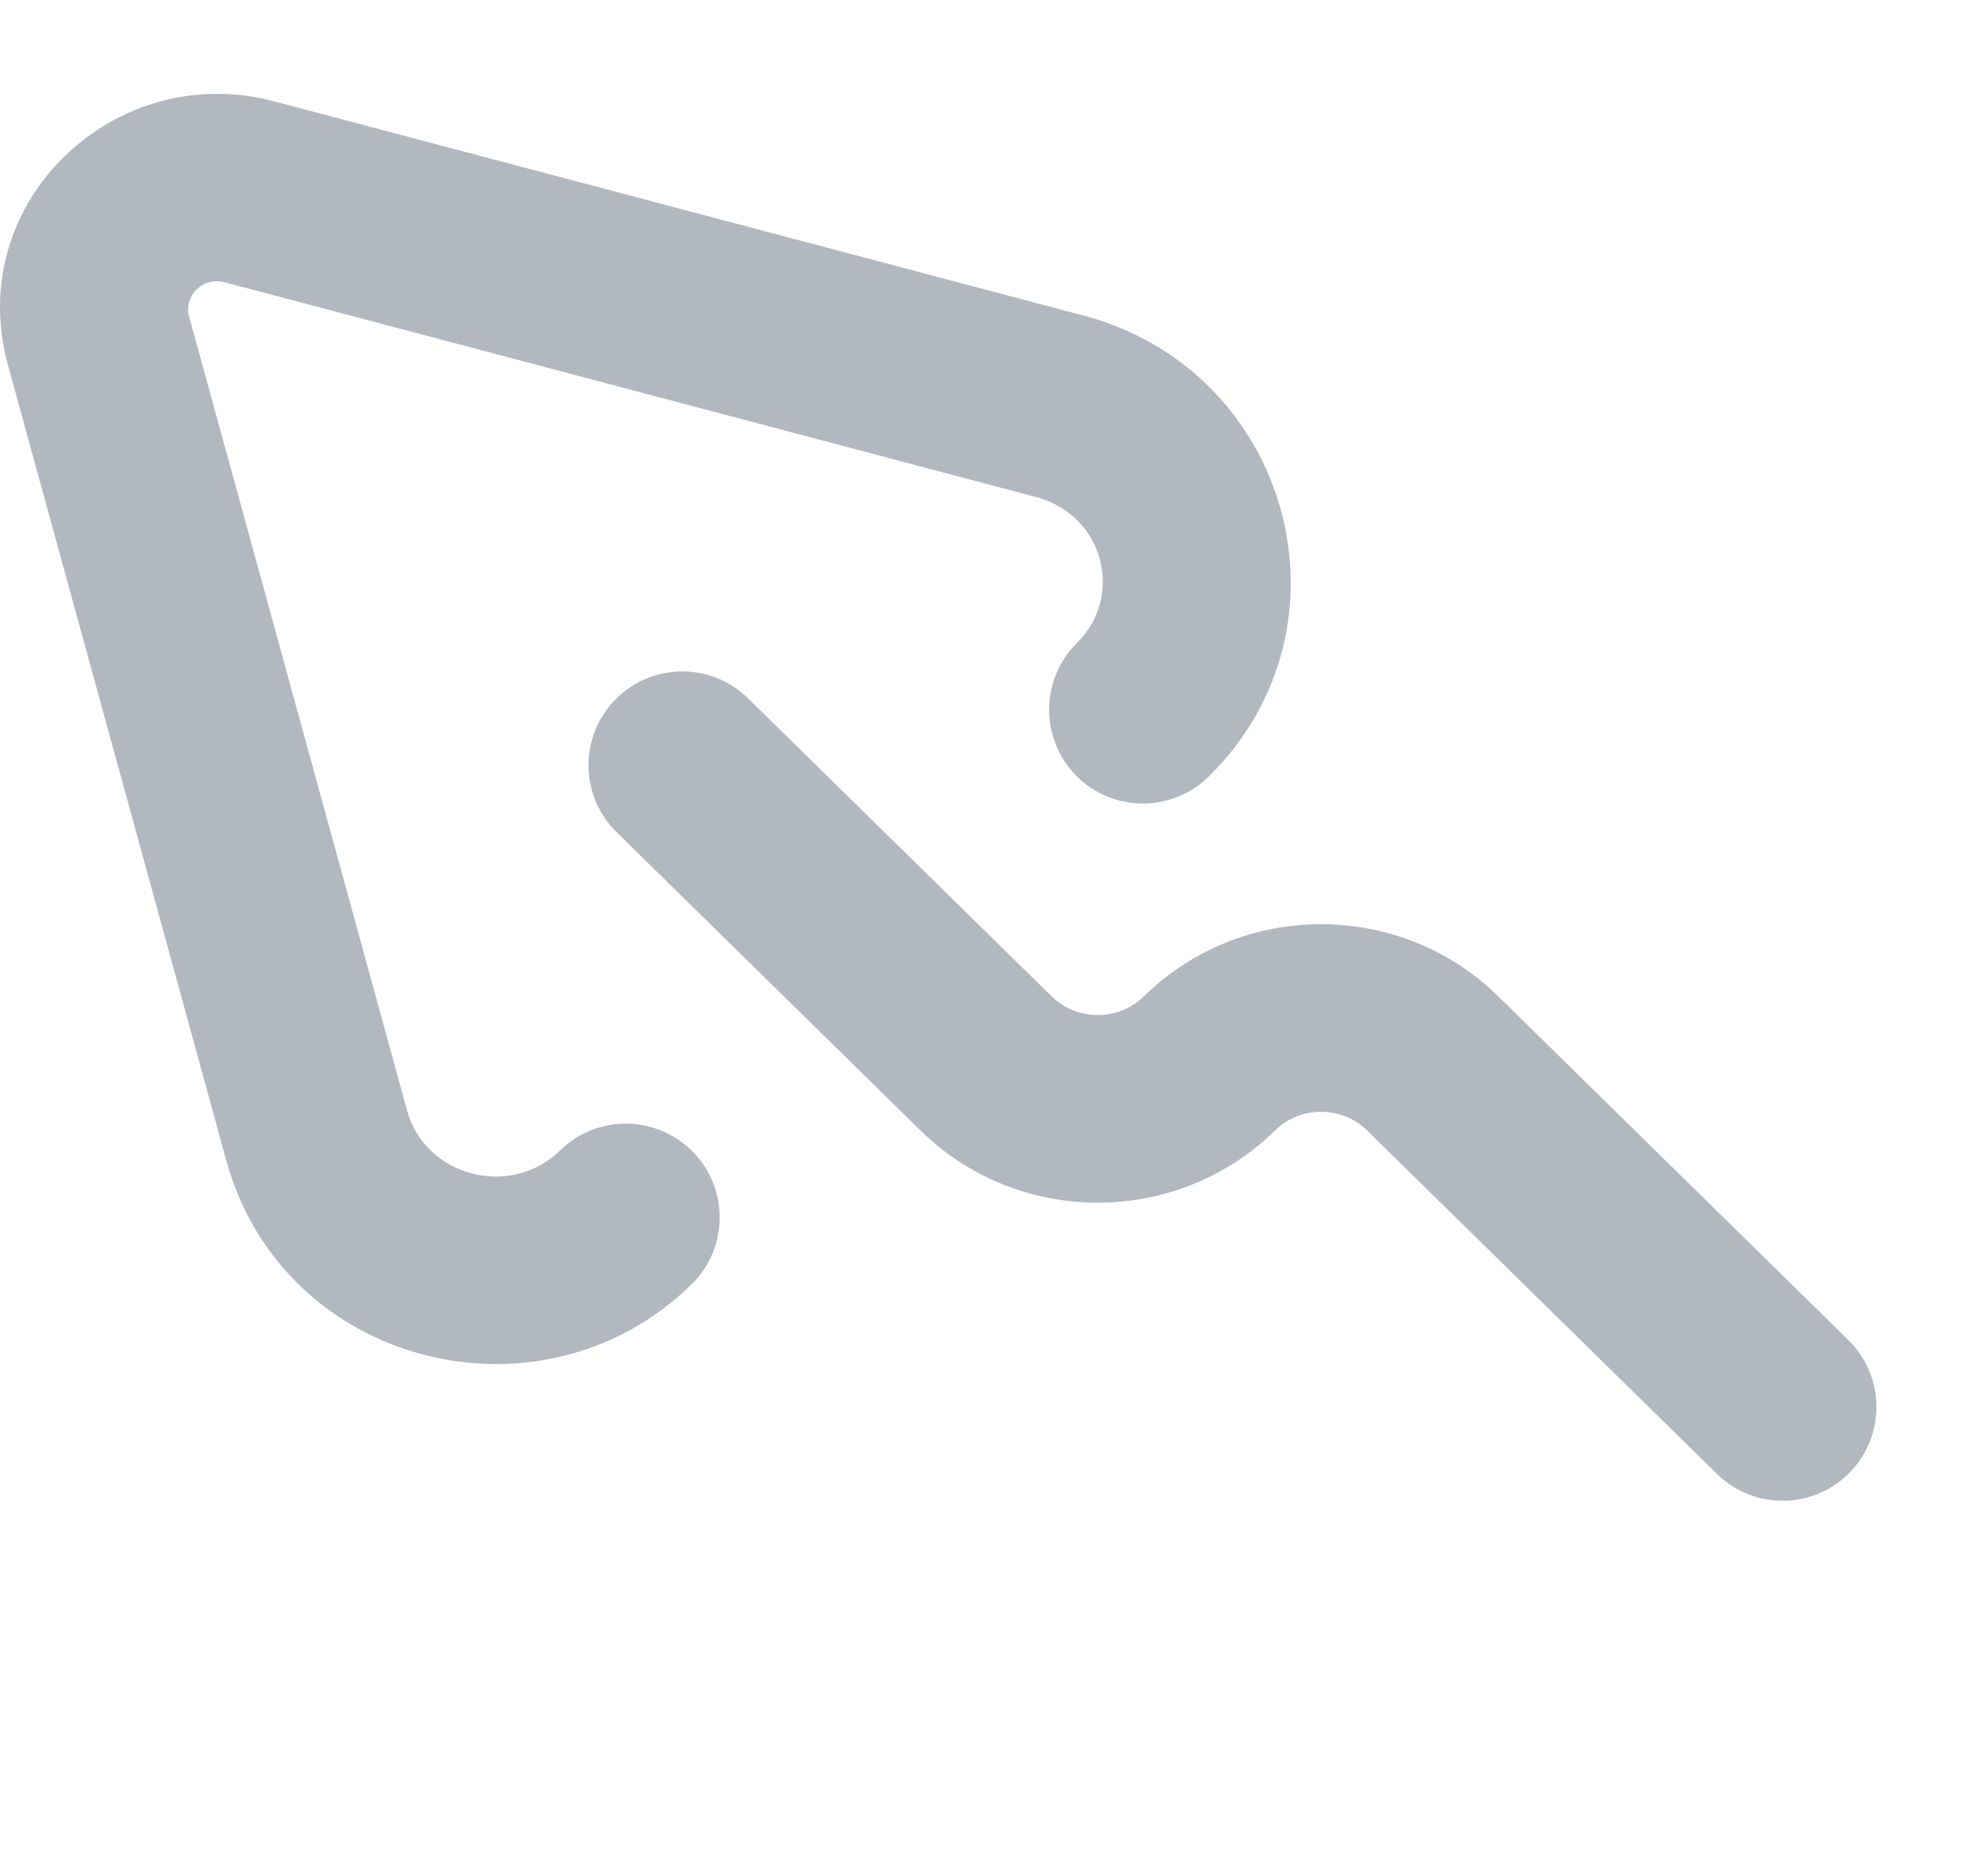 <svg width="21" height="20" viewBox="0 0 21 20" fill="none" xmlns="http://www.w3.org/2000/svg">
<path fill-rule="evenodd" clip-rule="evenodd" d="M0.085 3.893C-0.393 2.153 1.228 0.632 2.917 1.079L11.553 3.365C13.745 3.945 14.517 6.666 12.886 8.278C12.493 8.666 11.86 8.662 11.472 8.27C11.084 7.877 11.088 7.244 11.48 6.855C11.984 6.357 11.773 5.492 11.041 5.298L2.405 3.012C2.136 2.941 1.963 3.181 2.013 3.364L4.341 11.845C4.529 12.529 5.431 12.792 5.973 12.263C6.368 11.878 7.001 11.886 7.387 12.281C7.773 12.676 7.765 13.309 7.37 13.695C5.763 15.262 3.013 14.561 2.413 12.374L0.085 3.893ZM6.56 7.458C6.947 7.063 7.58 7.058 7.974 7.445L11.212 10.624C11.48 10.887 11.923 10.887 12.191 10.624C13.238 9.596 14.927 9.596 15.973 10.624L19.703 14.286C20.097 14.673 20.103 15.306 19.716 15.7C19.329 16.095 18.696 16.1 18.302 15.713L14.572 12.051C14.304 11.787 13.861 11.787 13.593 12.051C12.546 13.079 10.857 13.079 9.811 12.051L6.573 8.872C6.179 8.485 6.173 7.852 6.56 7.458Z" fill="#B2B8BF"/>
</svg>
